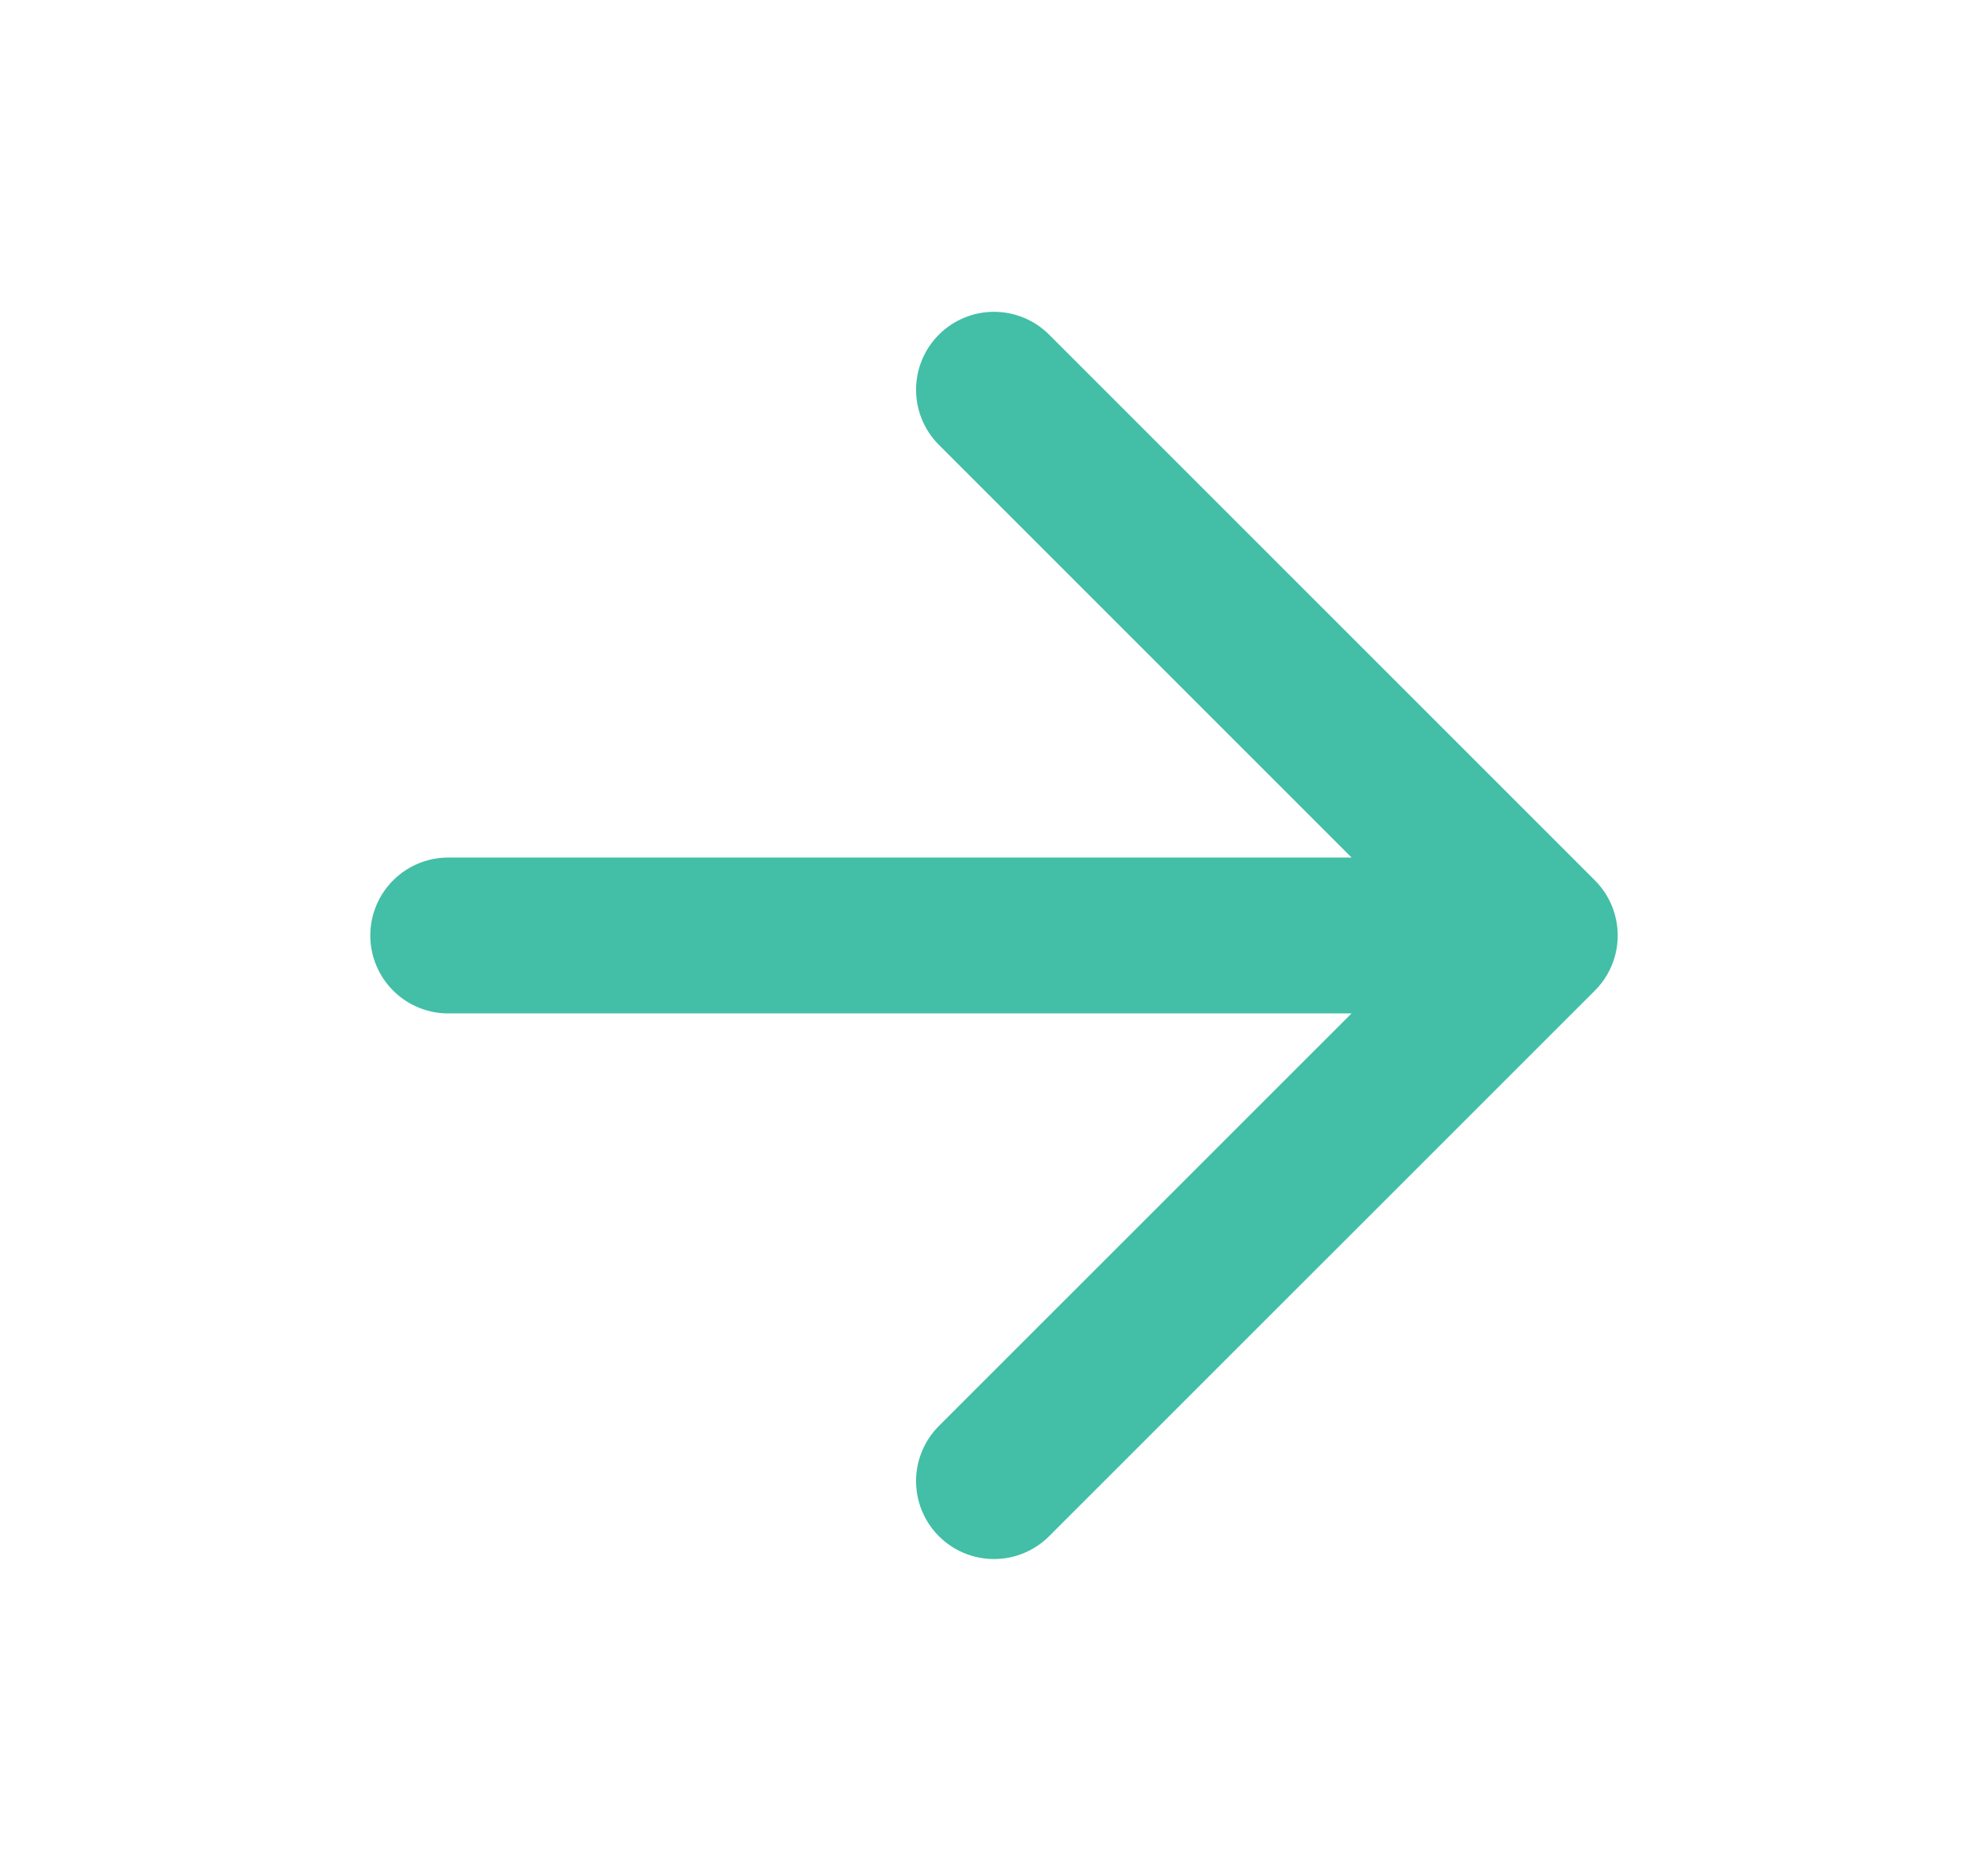 <svg width="17" height="16" viewBox="0 0 17 16" fill="none" xmlns="http://www.w3.org/2000/svg">
<g id="arrow-right">
<path id="Icon" d="M3.833 8H13.167M13.167 8L8.5 3.333M13.167 8L8.5 12.666" stroke="#42BFA6" stroke-width="1.333" stroke-linecap="round" stroke-linejoin="round"/>
</g>
</svg>
